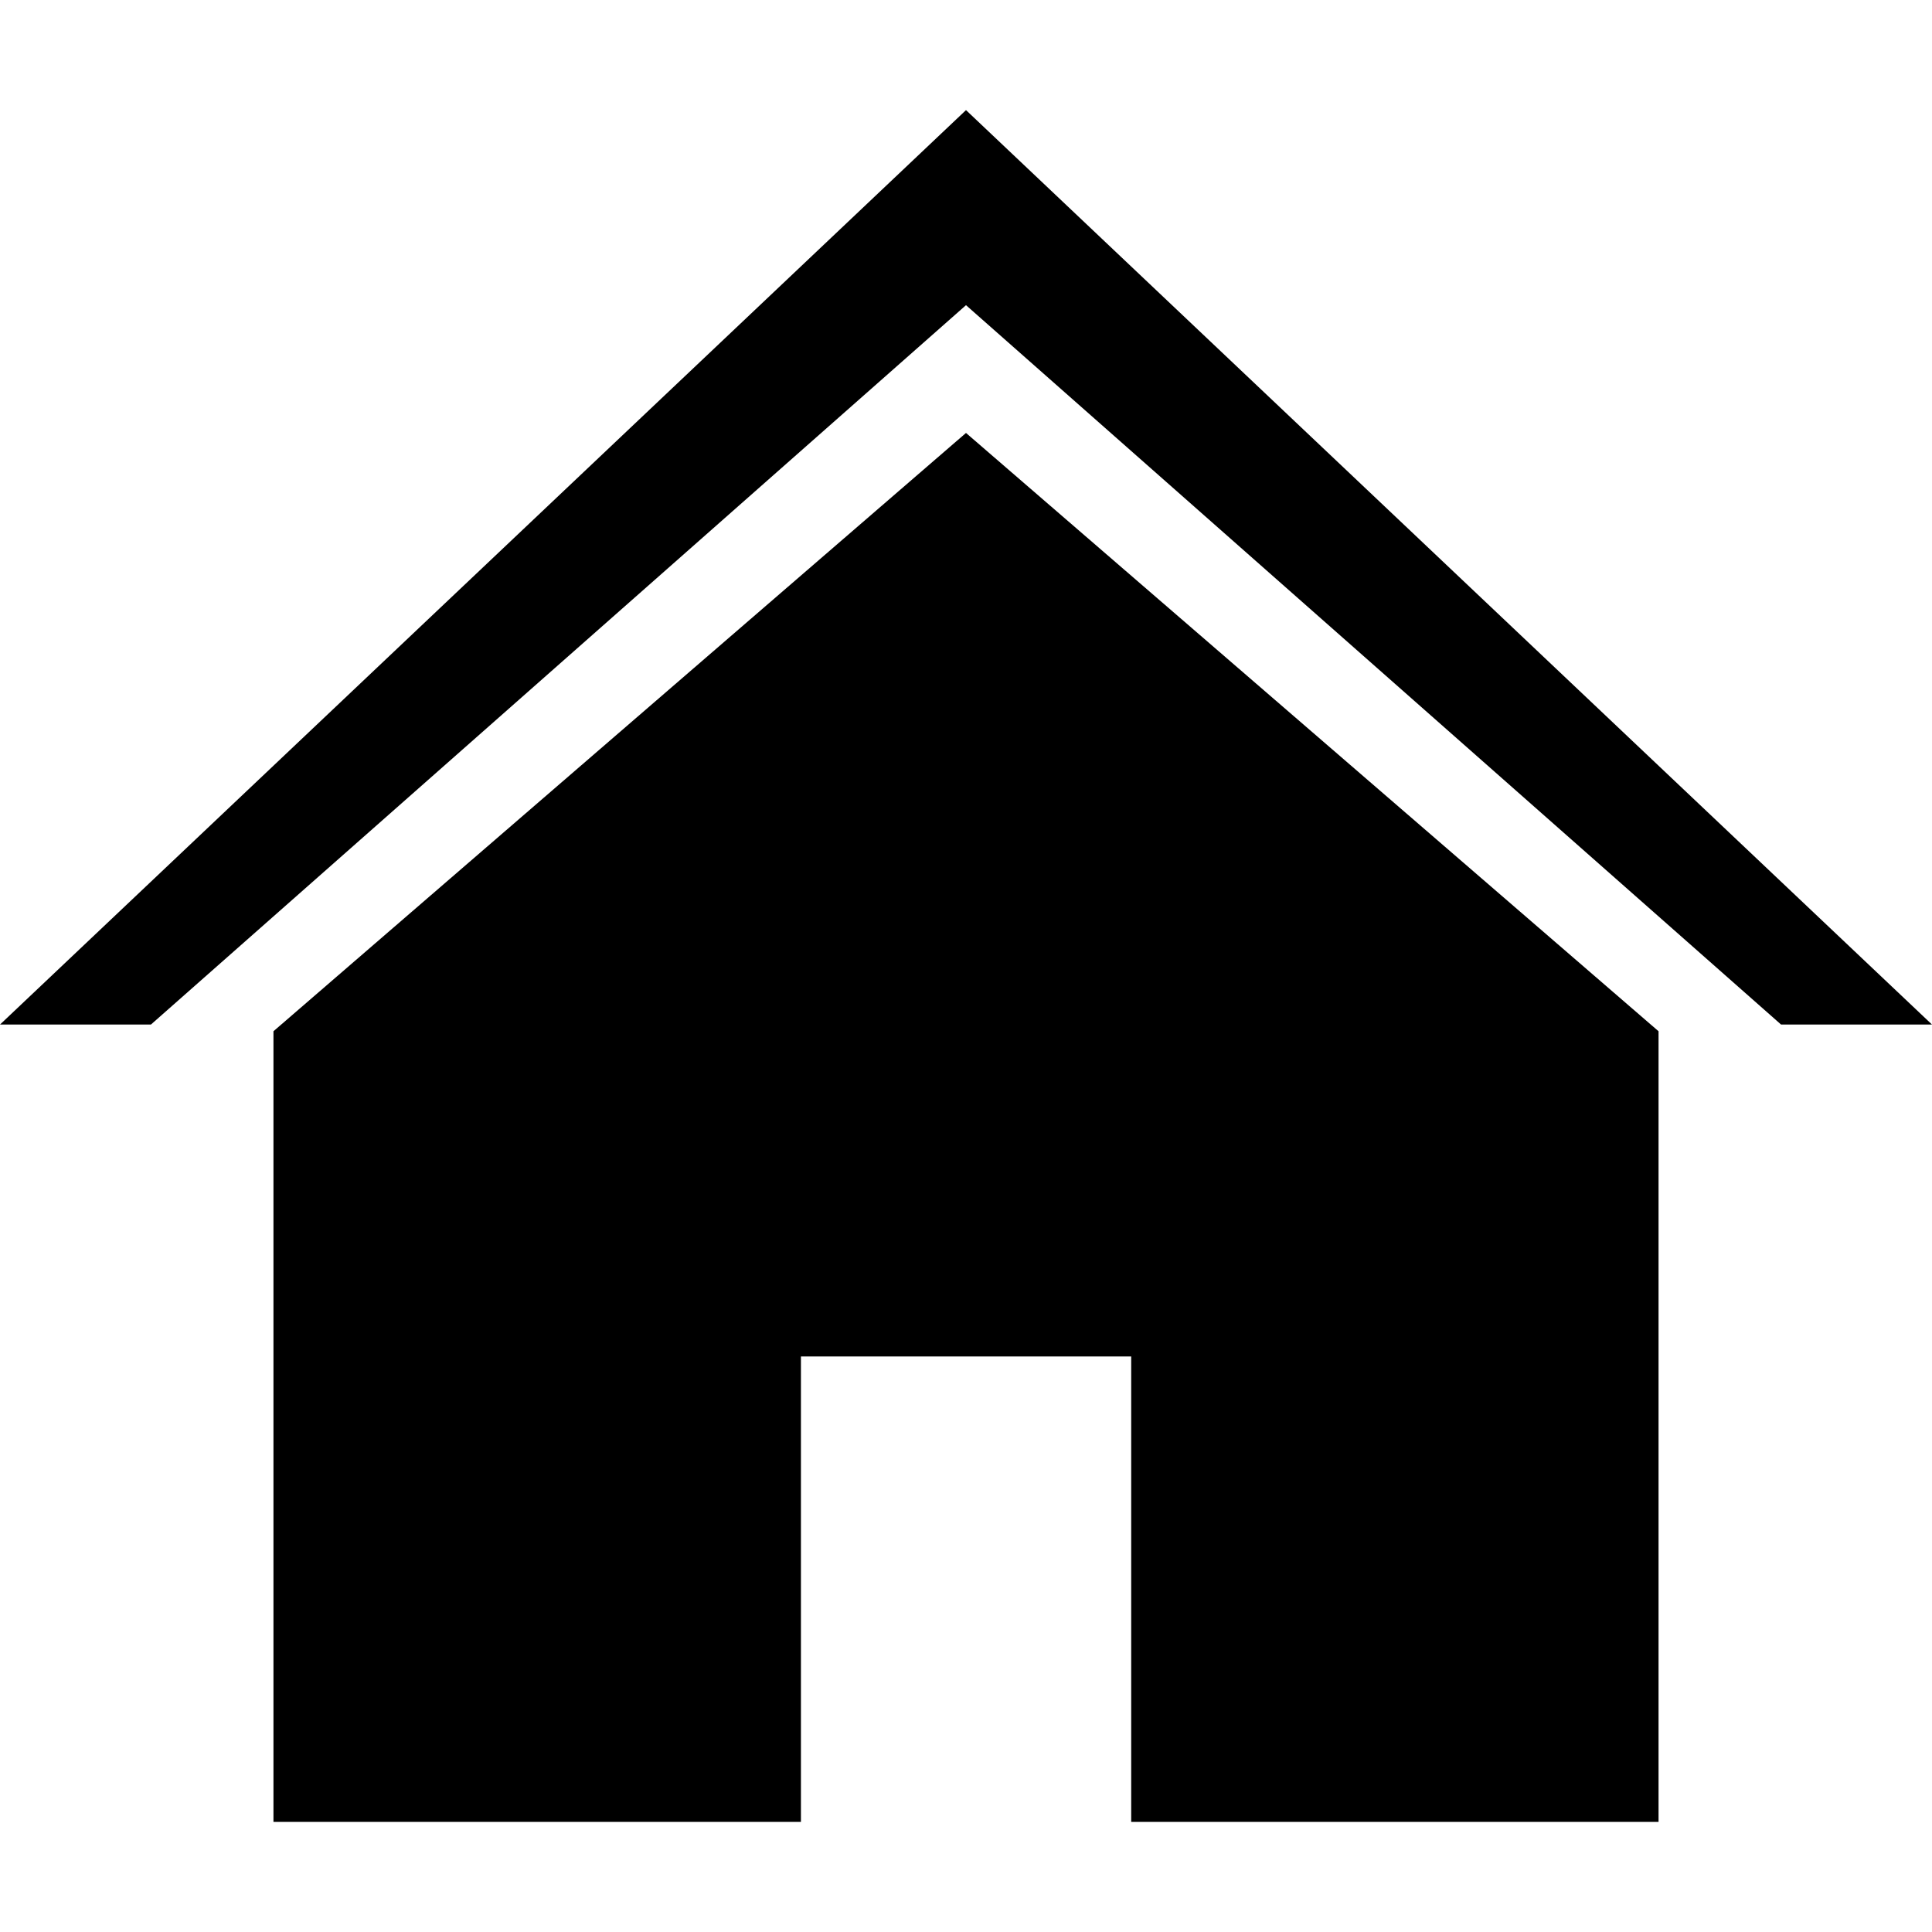 <?xml version="1.0" encoding="UTF-8" standalone="no"?><!DOCTYPE svg PUBLIC "-//W3C//DTD SVG 1.1//EN" "http://www.w3.org/Graphics/SVG/1.1/DTD/svg11.dtd"><svg width="100%" height="100%" viewBox="0 0 512 512" version="1.1" xmlns="http://www.w3.org/2000/svg" xmlns:xlink="http://www.w3.org/1999/xlink" xml:space="preserve" xmlns:serif="http://www.serif.com/" style="fill-rule:evenodd;clip-rule:evenodd;stroke-linejoin:round;stroke-miterlimit:1.414;"><g><path d="M439.532,482.819l-367.064,0l0,-209.527l367.064,0l0,209.527Zm-139.753,-123.339l-87.525,0l0,123.339l87.525,0l0,-123.339Zm139.75,-86.188l-367.061,0l183.531,-158.556l183.53,158.556Z"/><path d="M512,271.515l-40,0l-216,-190.64l-216,190.64l-40,0l256,-242.334l256,242.334Z"/></g></svg>